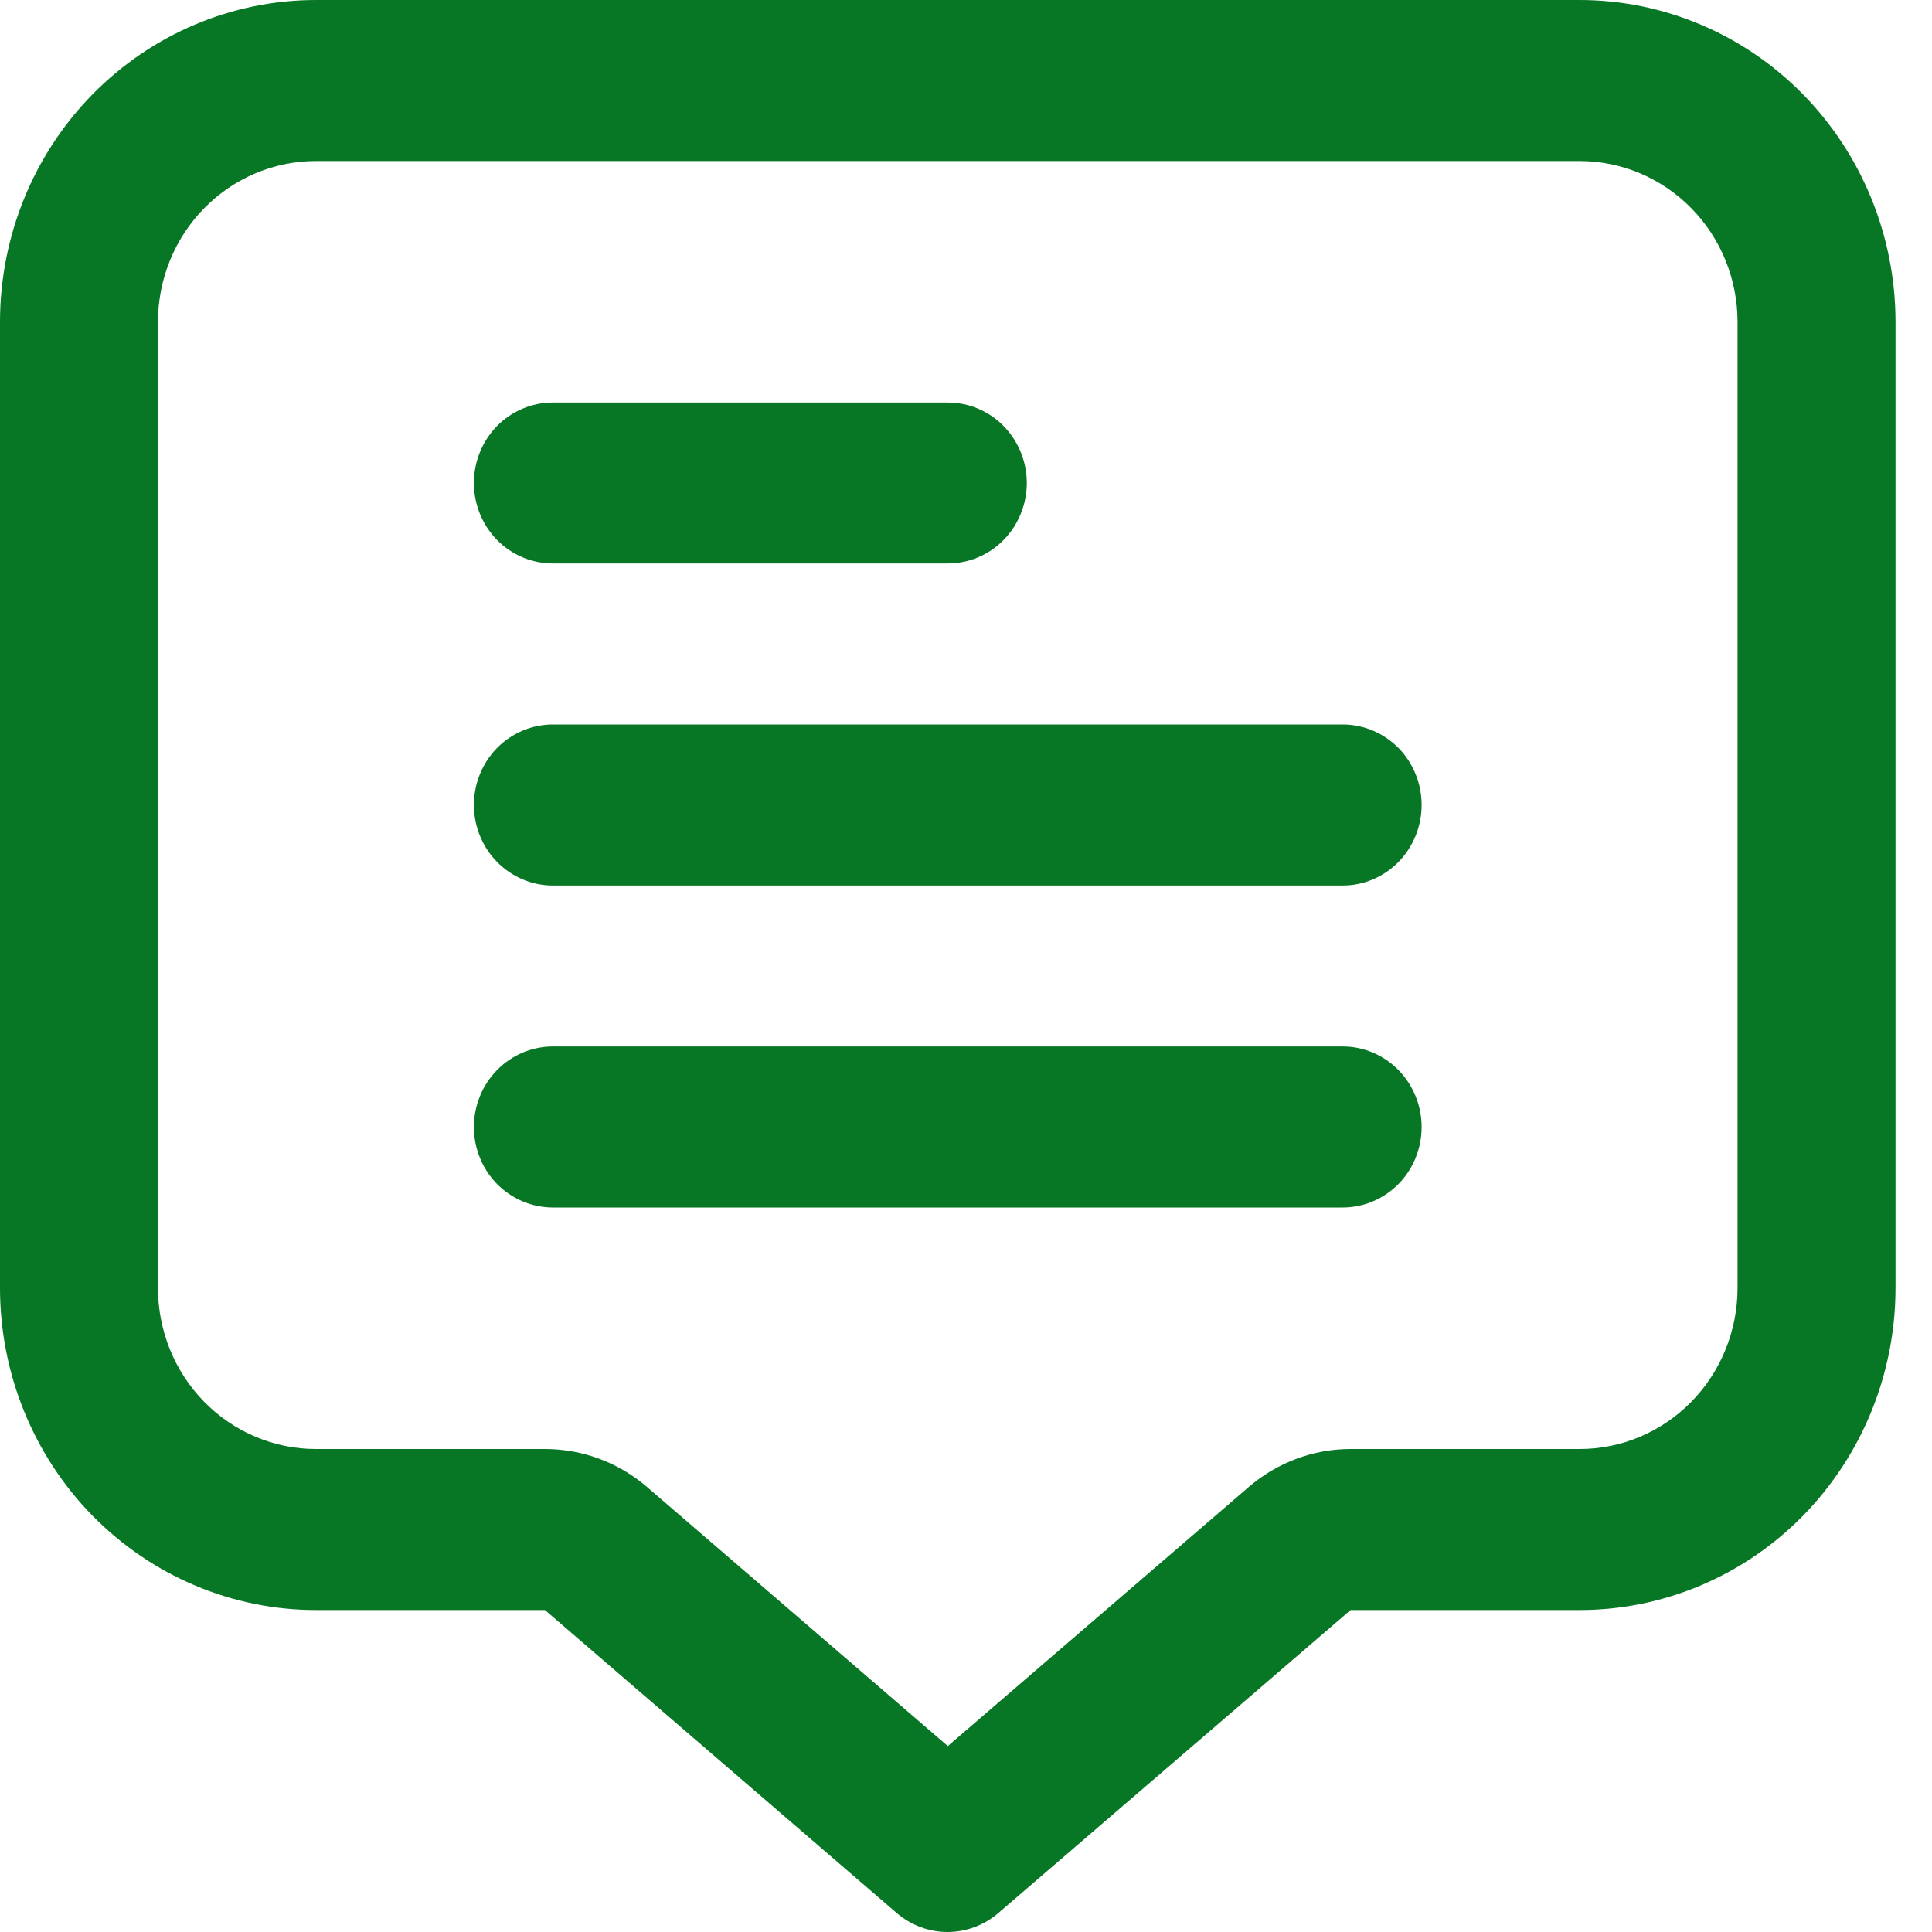 <svg width="17" height="17" viewBox="0 0 17 17" fill="none" xmlns="http://www.w3.org/2000/svg">
<g clip-path="url(#clip0_23_70)">
<path d="M13.899 0H2.78C2.043 0 1.336 0.299 0.814 0.83C0.293 1.361 0 2.082 0 2.833L0 11.333C0 12.085 0.293 12.805 0.814 13.337C1.336 13.868 2.043 14.167 2.78 14.167H4.795L7.889 16.832C8.014 16.94 8.173 17 8.338 17C8.502 17 8.661 16.94 8.786 16.832L11.884 14.167H13.899C14.637 14.167 15.344 13.868 15.865 13.337C16.386 12.805 16.679 12.085 16.679 11.333V2.833C16.679 2.082 16.386 1.361 15.865 0.83C15.344 0.299 14.637 0 13.899 0ZM15.289 11.333C15.289 11.709 15.143 12.069 14.882 12.335C14.621 12.601 14.268 12.75 13.899 12.75H11.884C11.555 12.75 11.238 12.869 10.987 13.085L8.34 15.364L5.694 13.085C5.443 12.868 5.124 12.75 4.795 12.75H2.78C2.411 12.75 2.058 12.601 1.797 12.335C1.536 12.069 1.39 11.709 1.39 11.333V2.833C1.39 2.458 1.536 2.097 1.797 1.832C2.058 1.566 2.411 1.417 2.78 1.417H13.899C14.268 1.417 14.621 1.566 14.882 1.832C15.143 2.097 15.289 2.458 15.289 2.833V11.333Z" fill="#087725"/>
<path d="M4.865 4.958H8.34C8.524 4.958 8.701 4.884 8.831 4.751C8.961 4.618 9.035 4.438 9.035 4.25C9.035 4.062 8.961 3.882 8.831 3.749C8.701 3.616 8.524 3.542 8.34 3.542H4.865C4.68 3.542 4.504 3.616 4.373 3.749C4.243 3.882 4.17 4.062 4.17 4.25C4.17 4.438 4.243 4.618 4.373 4.751C4.504 4.884 4.68 4.958 4.865 4.958Z" fill="#087725"/>
<path d="M11.815 6.375H4.865C4.68 6.375 4.504 6.45 4.373 6.582C4.243 6.715 4.17 6.895 4.17 7.083C4.17 7.271 4.243 7.451 4.373 7.584C4.504 7.717 4.68 7.792 4.865 7.792H11.815C11.999 7.792 12.175 7.717 12.306 7.584C12.436 7.451 12.509 7.271 12.509 7.083C12.509 6.895 12.436 6.715 12.306 6.582C12.175 6.45 11.999 6.375 11.815 6.375Z" fill="#087725"/>
<path d="M11.815 9.208H4.865C4.68 9.208 4.504 9.283 4.373 9.416C4.243 9.549 4.17 9.729 4.17 9.917C4.17 10.105 4.243 10.285 4.373 10.418C4.504 10.55 4.68 10.625 4.865 10.625H11.815C11.999 10.625 12.175 10.55 12.306 10.418C12.436 10.285 12.509 10.105 12.509 9.917C12.509 9.729 12.436 9.549 12.306 9.416C12.175 9.283 11.999 9.208 11.815 9.208Z" fill="#087725"/>
</g>
<defs>
<clipPath id="clip0_23_70">
<rect width="16.679" height="17" fill="white"/>
</clipPath>
</defs>
</svg>
